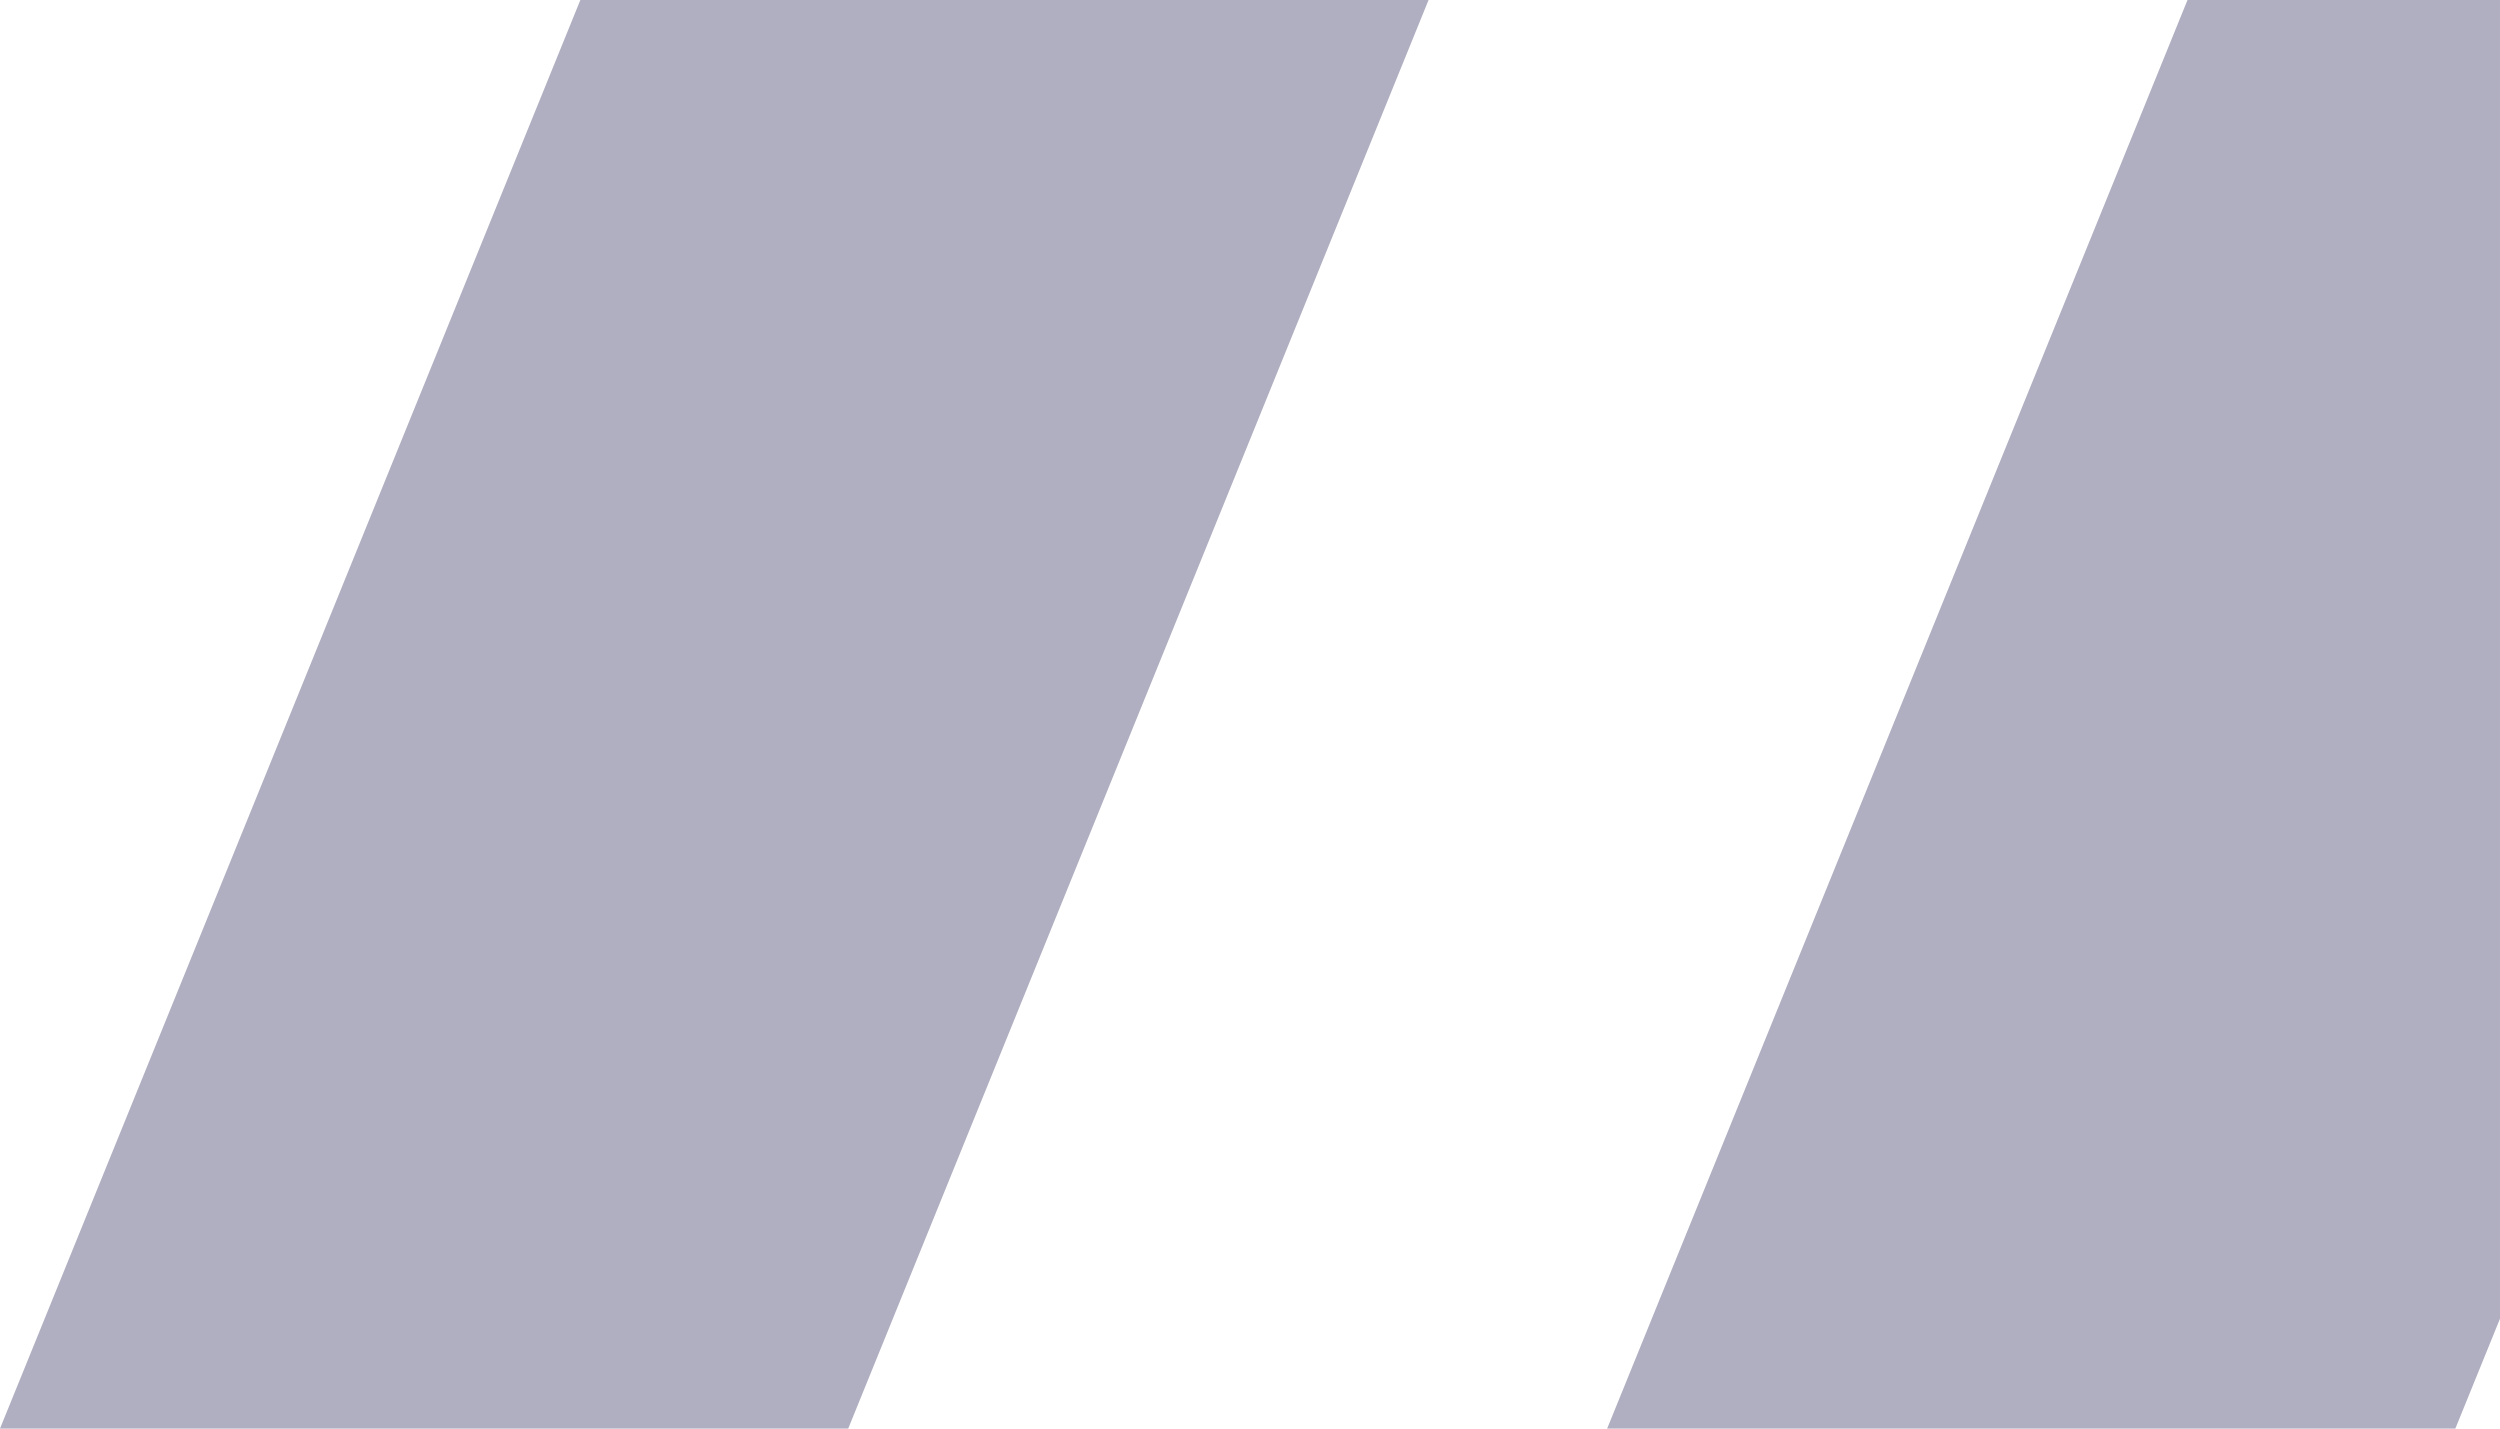 <svg width="42" height="24" viewBox="0 0 42 24" fill="none" xmlns="http://www.w3.org/2000/svg" xmlns:xlink="http://www.w3.org/1999/xlink">
<style>
.shape_234 {
	animation: 5s linear 0s 1 normal forwards running shape_234;
	transform: translateX(-162px) translateY(0px);
	animation-iteration-count: infinite;
}
@keyframes shape_234 {
	0% {
		transform: translateX(-162px) translateY(0px);
	}
	100% {
		transform: translateX(0px) translateY(0px);
	}
}
</style>
<g clip-path="url(#clip_0_826)" width="42" height="24" data-name="progress_back">
	<g transform="translate(-162 0)" class="shape_234" width="213" height="24" data-name="shape">
		<path d="M9.75 0H24L14.25 24H0L9.75 0Z" fill="#AFAFC1" data-name="Rectangle 293"/>
		<path d="M9.75 0H24L14.25 24H0L9.75 0Z" fill="#AFAFC1" data-name="Rectangle 294" transform="translate(27 0)"/>
		<path d="M9.75 0H24L14.25 24H0L9.75 0Z" fill="#AFAFC1" data-name="Rectangle 295" transform="translate(54 0)"/>
		<path d="M9.75 0H24L14.25 24H0L9.75 0Z" fill="#AFAFC1" data-name="Rectangle 296" transform="translate(81 0)"/>
		<path d="M9.75 0H24L14.25 24H0L9.75 0Z" fill="#AFAFC1" data-name="Rectangle 297" transform="translate(108 0)"/>
		<path d="M9.75 0H24L14.25 24H0L9.75 0Z" fill="#AFAFC1" data-name="Rectangle 298" transform="translate(135 0)"/>
		<path d="M9.75 0H24L14.25 24H0L9.75 0Z" fill="#AFAFC1" data-name="Rectangle 299" transform="translate(162 0)"/>
		<path d="M9.75 0H24L14.25 24H0L9.75 0Z" fill="#AFAFC1" data-name="Rectangle 300" transform="translate(189 0)"/>
	</g>
</g>
<defs><clipPath id="clip_0_826"><rect width="42" height="24"/></clipPath>
</defs>
</svg>